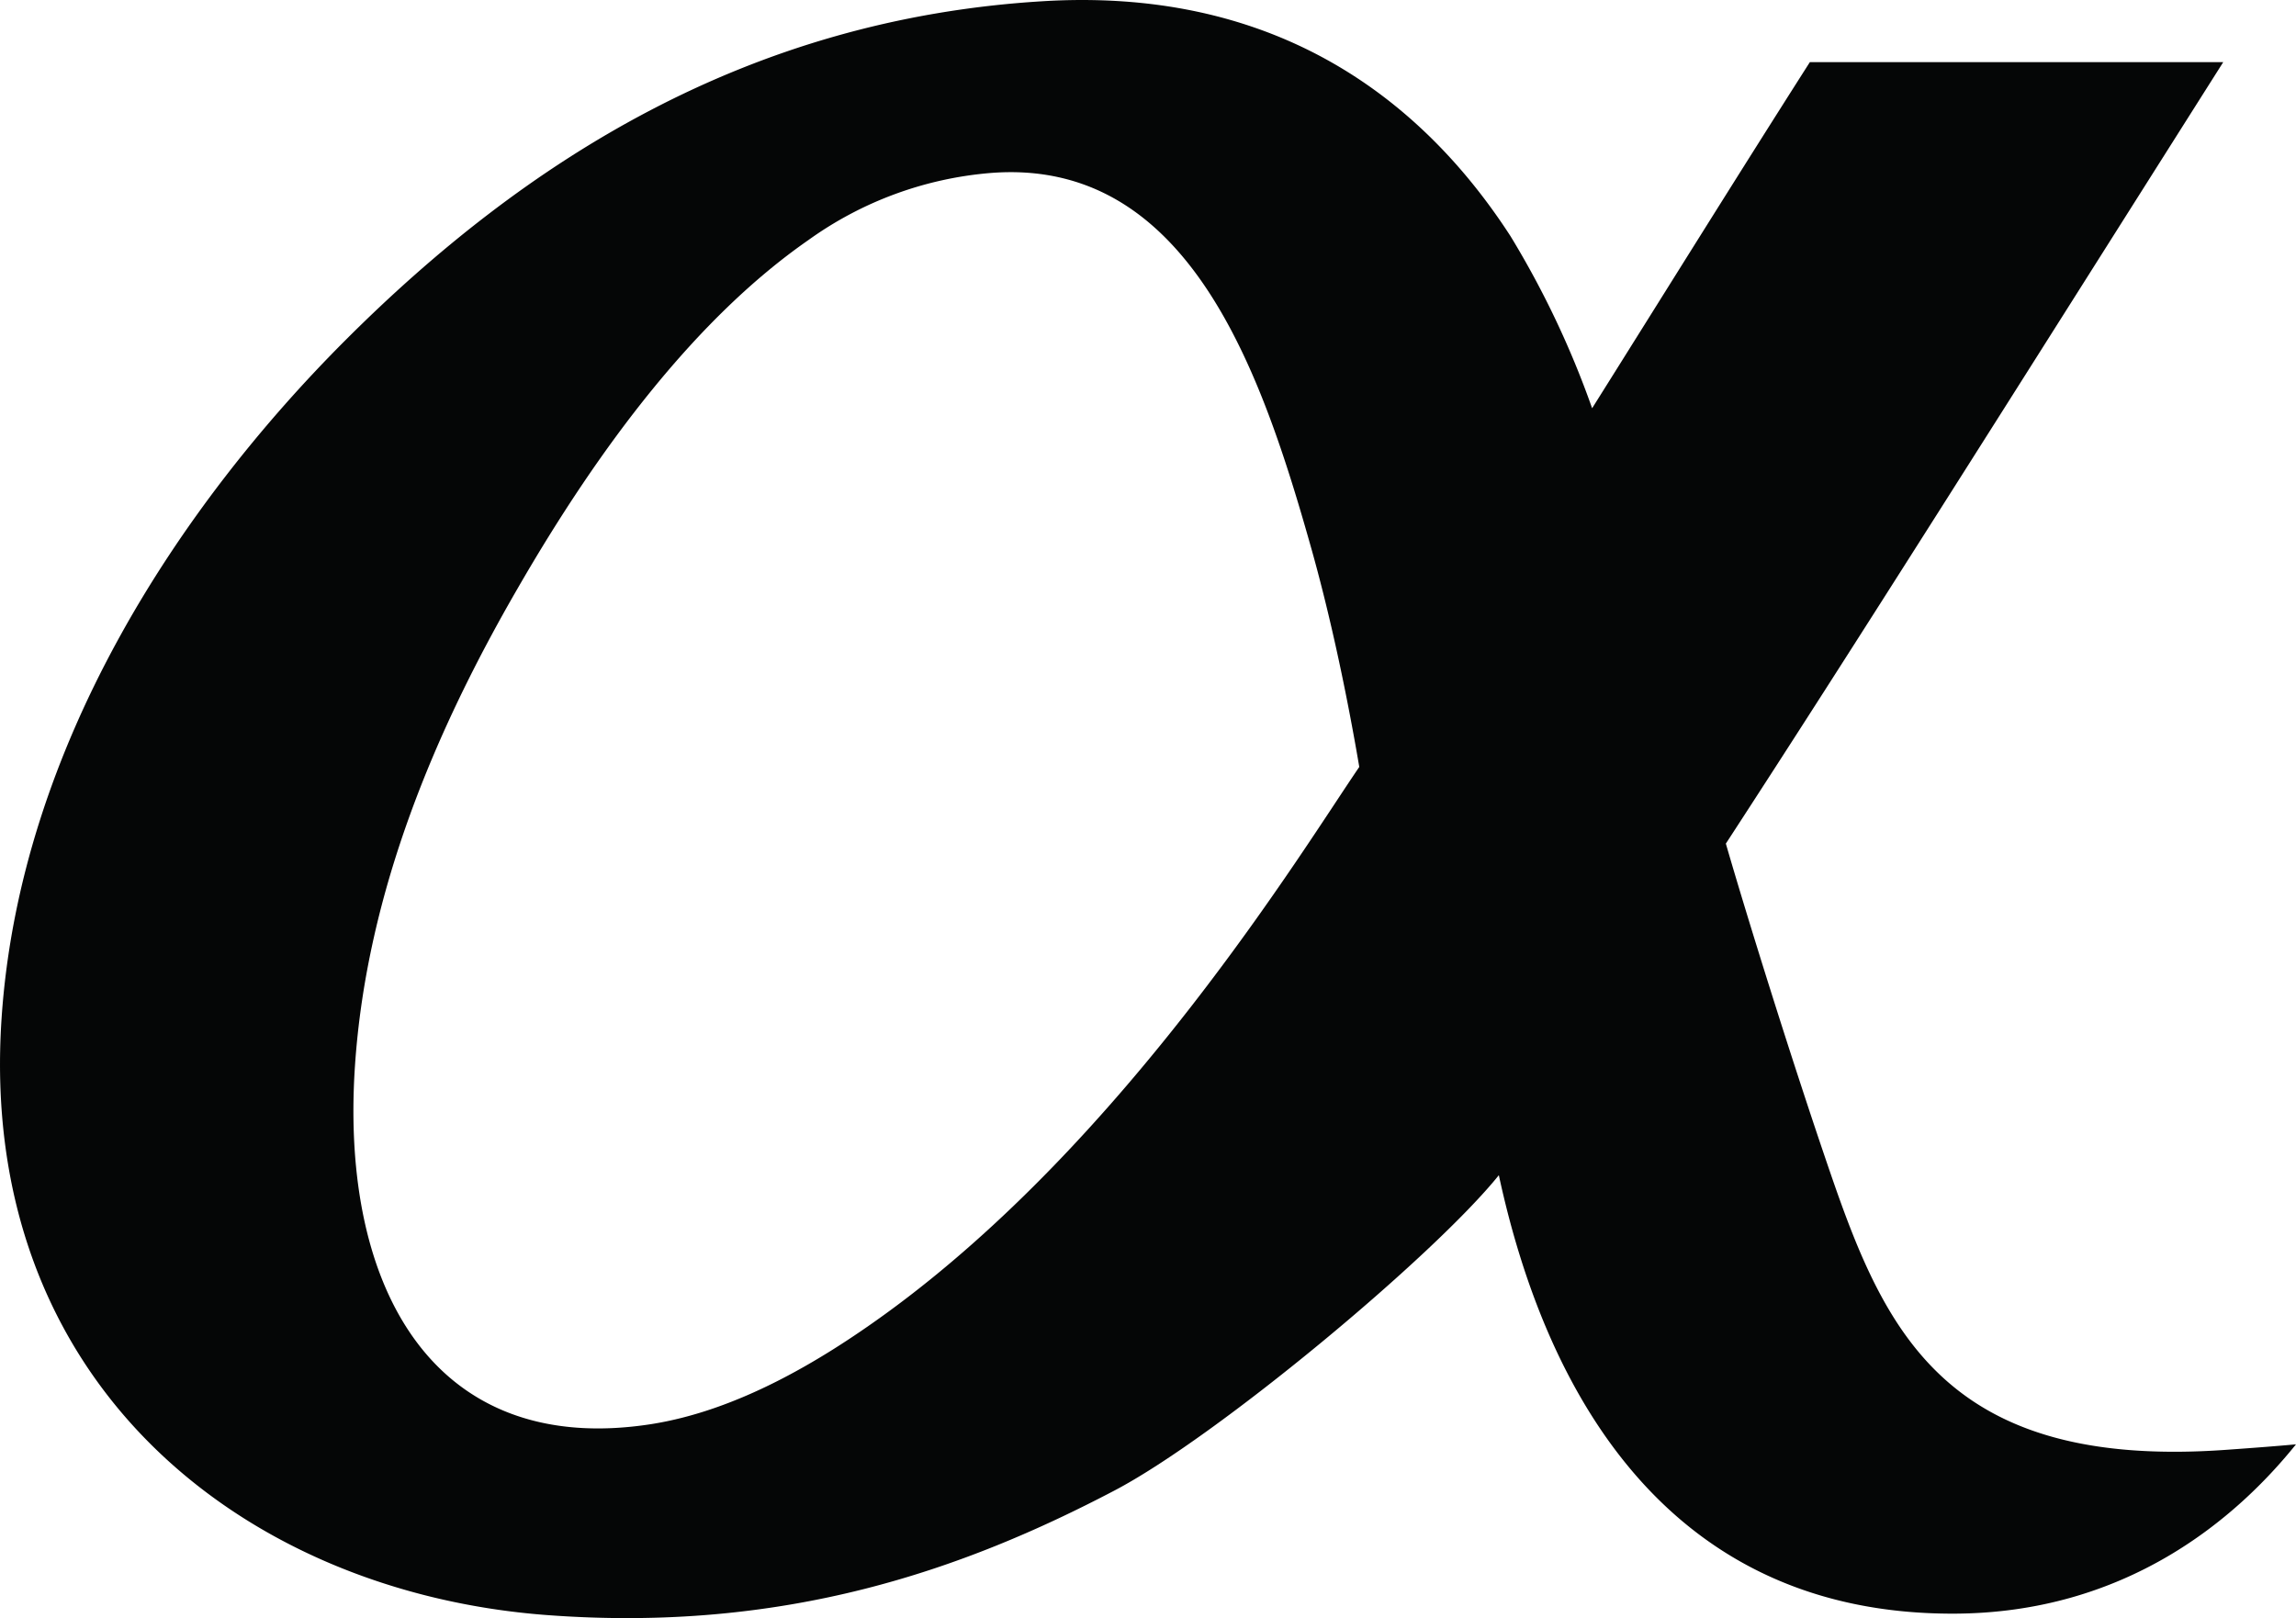 <svg xmlns="http://www.w3.org/2000/svg" viewBox="0 0 480.22 338.49"><defs><style>.cls-1{fill:#050606;}</style></defs><title>Alpha symbol</title><g id="Layer_2" data-name="Layer 2"><g id="Layer_1-2" data-name="Layer 1"><path class="cls-1" d="M465.6,303.28c-58.26,4.16-71.26-24.45-82.71-57.74-8.28-24.09-17.69-54.44-21.92-69.07C387.75,135.36,418.79,86,465,13H378.54C363.16,37.12,348,61.53,333,85.4a191.37,191.37,0,0,0-17.07-36C296,18.62,264.69-2.6,218.05.26,156.4,4,109.83,33.58,72.24,71.17,37.77,105.63,4.15,156,.33,213-4.79,289.32,51,333,114.18,337.83c50,3.79,87.36-9.49,118.85-26,21.37-11.18,66.85-49.08,80.46-66,10.1,46.84,36.17,91.72,94.89,91.72,36.39,0,59.44-20,71.84-35.42C475.77,302.54,470.93,302.9,465.6,303.28ZM185.1,274.91c-13.49,9.77-30.78,20.15-48.94,23-45.15,7-65.06-28-61.92-74.91,2.45-36.59,17-70.49,34-99.87C125.61,93,145.94,66.29,169.12,50.19a75.94,75.94,0,0,1,38-14c41.5-3.33,56.77,41.56,67.33,79.18,4.93,17.66,8.25,35.62,9.85,45.06C272.41,177.83,235.68,238.26,185.1,274.91Z"/></g></g></svg>